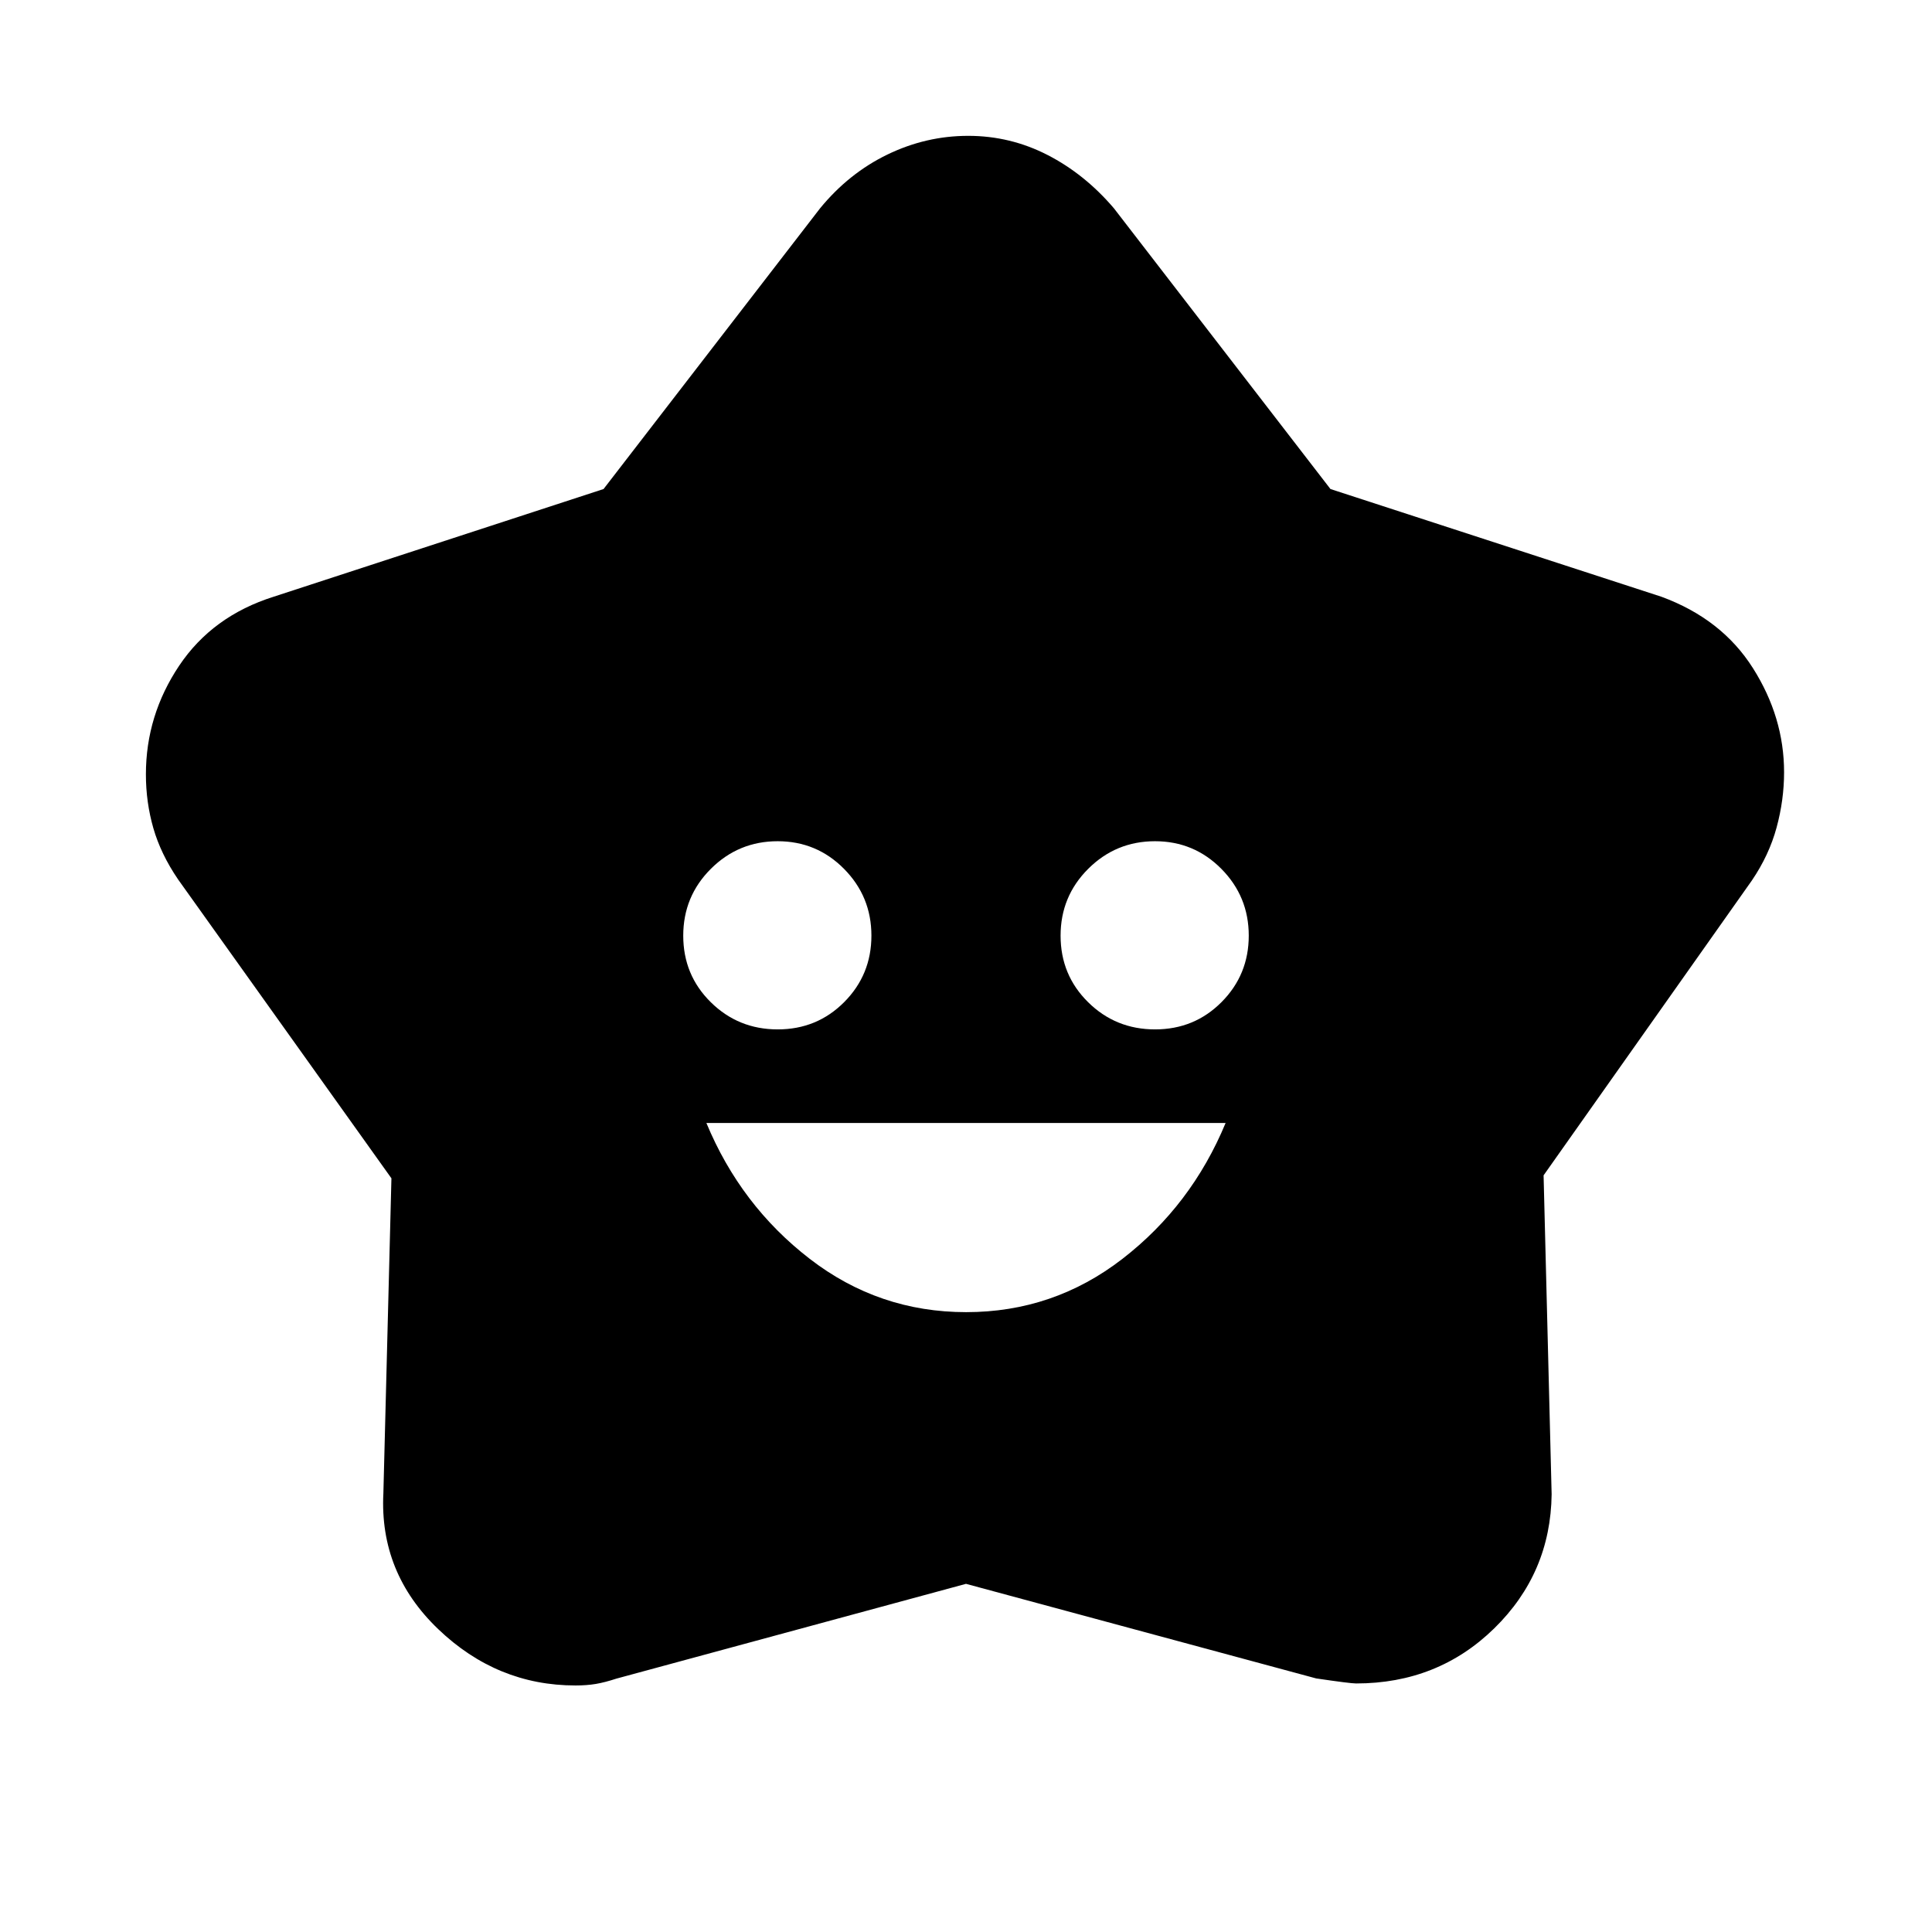 <svg xmlns="http://www.w3.org/2000/svg" height="20" viewBox="0 -960 960 960" width="20"><path d="M480.09-308q43.41 0 77.66-26.5T609-402H351q17 41 51.34 67.5t77.75 26.5Zm-93.65-140.5q19.56 0 33.06-13.59 13.5-13.59 13.5-33t-13.59-33.16q-13.59-13.75-33-13.75t-33.16 13.69q-13.75 13.69-13.75 33.25 0 19.56 13.69 33.06 13.69 13.5 33.25 13.5Zm187.5 0q19.56 0 33.06-13.59 13.5-13.59 13.5-33t-13.59-33.16q-13.59-13.75-33-13.75t-33.16 13.69Q527-514.62 527-495.06q0 19.56 13.69 33.06 13.69 13.5 33.25 13.5ZM299.9-717l107.6-139.5q14.31-17.45 33.49-26.73 19.17-9.27 40.09-9.27t39.42 9.5q18.5 9.5 33 26.5L661.1-717l164.4 53.5q30 11 45.5 35.45 15.5 24.44 15.5 51.79 0 13.72-3.72 27.44-3.71 13.71-12.28 26.32L767-375.98l4 158.48q-.5 39.2-28.5 66.6-28 27.4-68.68 27.4-2.82 0-19.82-2.5l-174-47-173.65 47.08Q300.5-124 296-123.25t-10.03.75q-38.99 0-68.23-28-29.24-28-27.24-67.5l4-156.5L88.5-523q-8.6-12.62-12.3-25.48-3.7-12.87-3.7-26.76 0-29.29 16.52-53.97 16.53-24.68 46.98-34.29L299.9-717Z"/></svg>